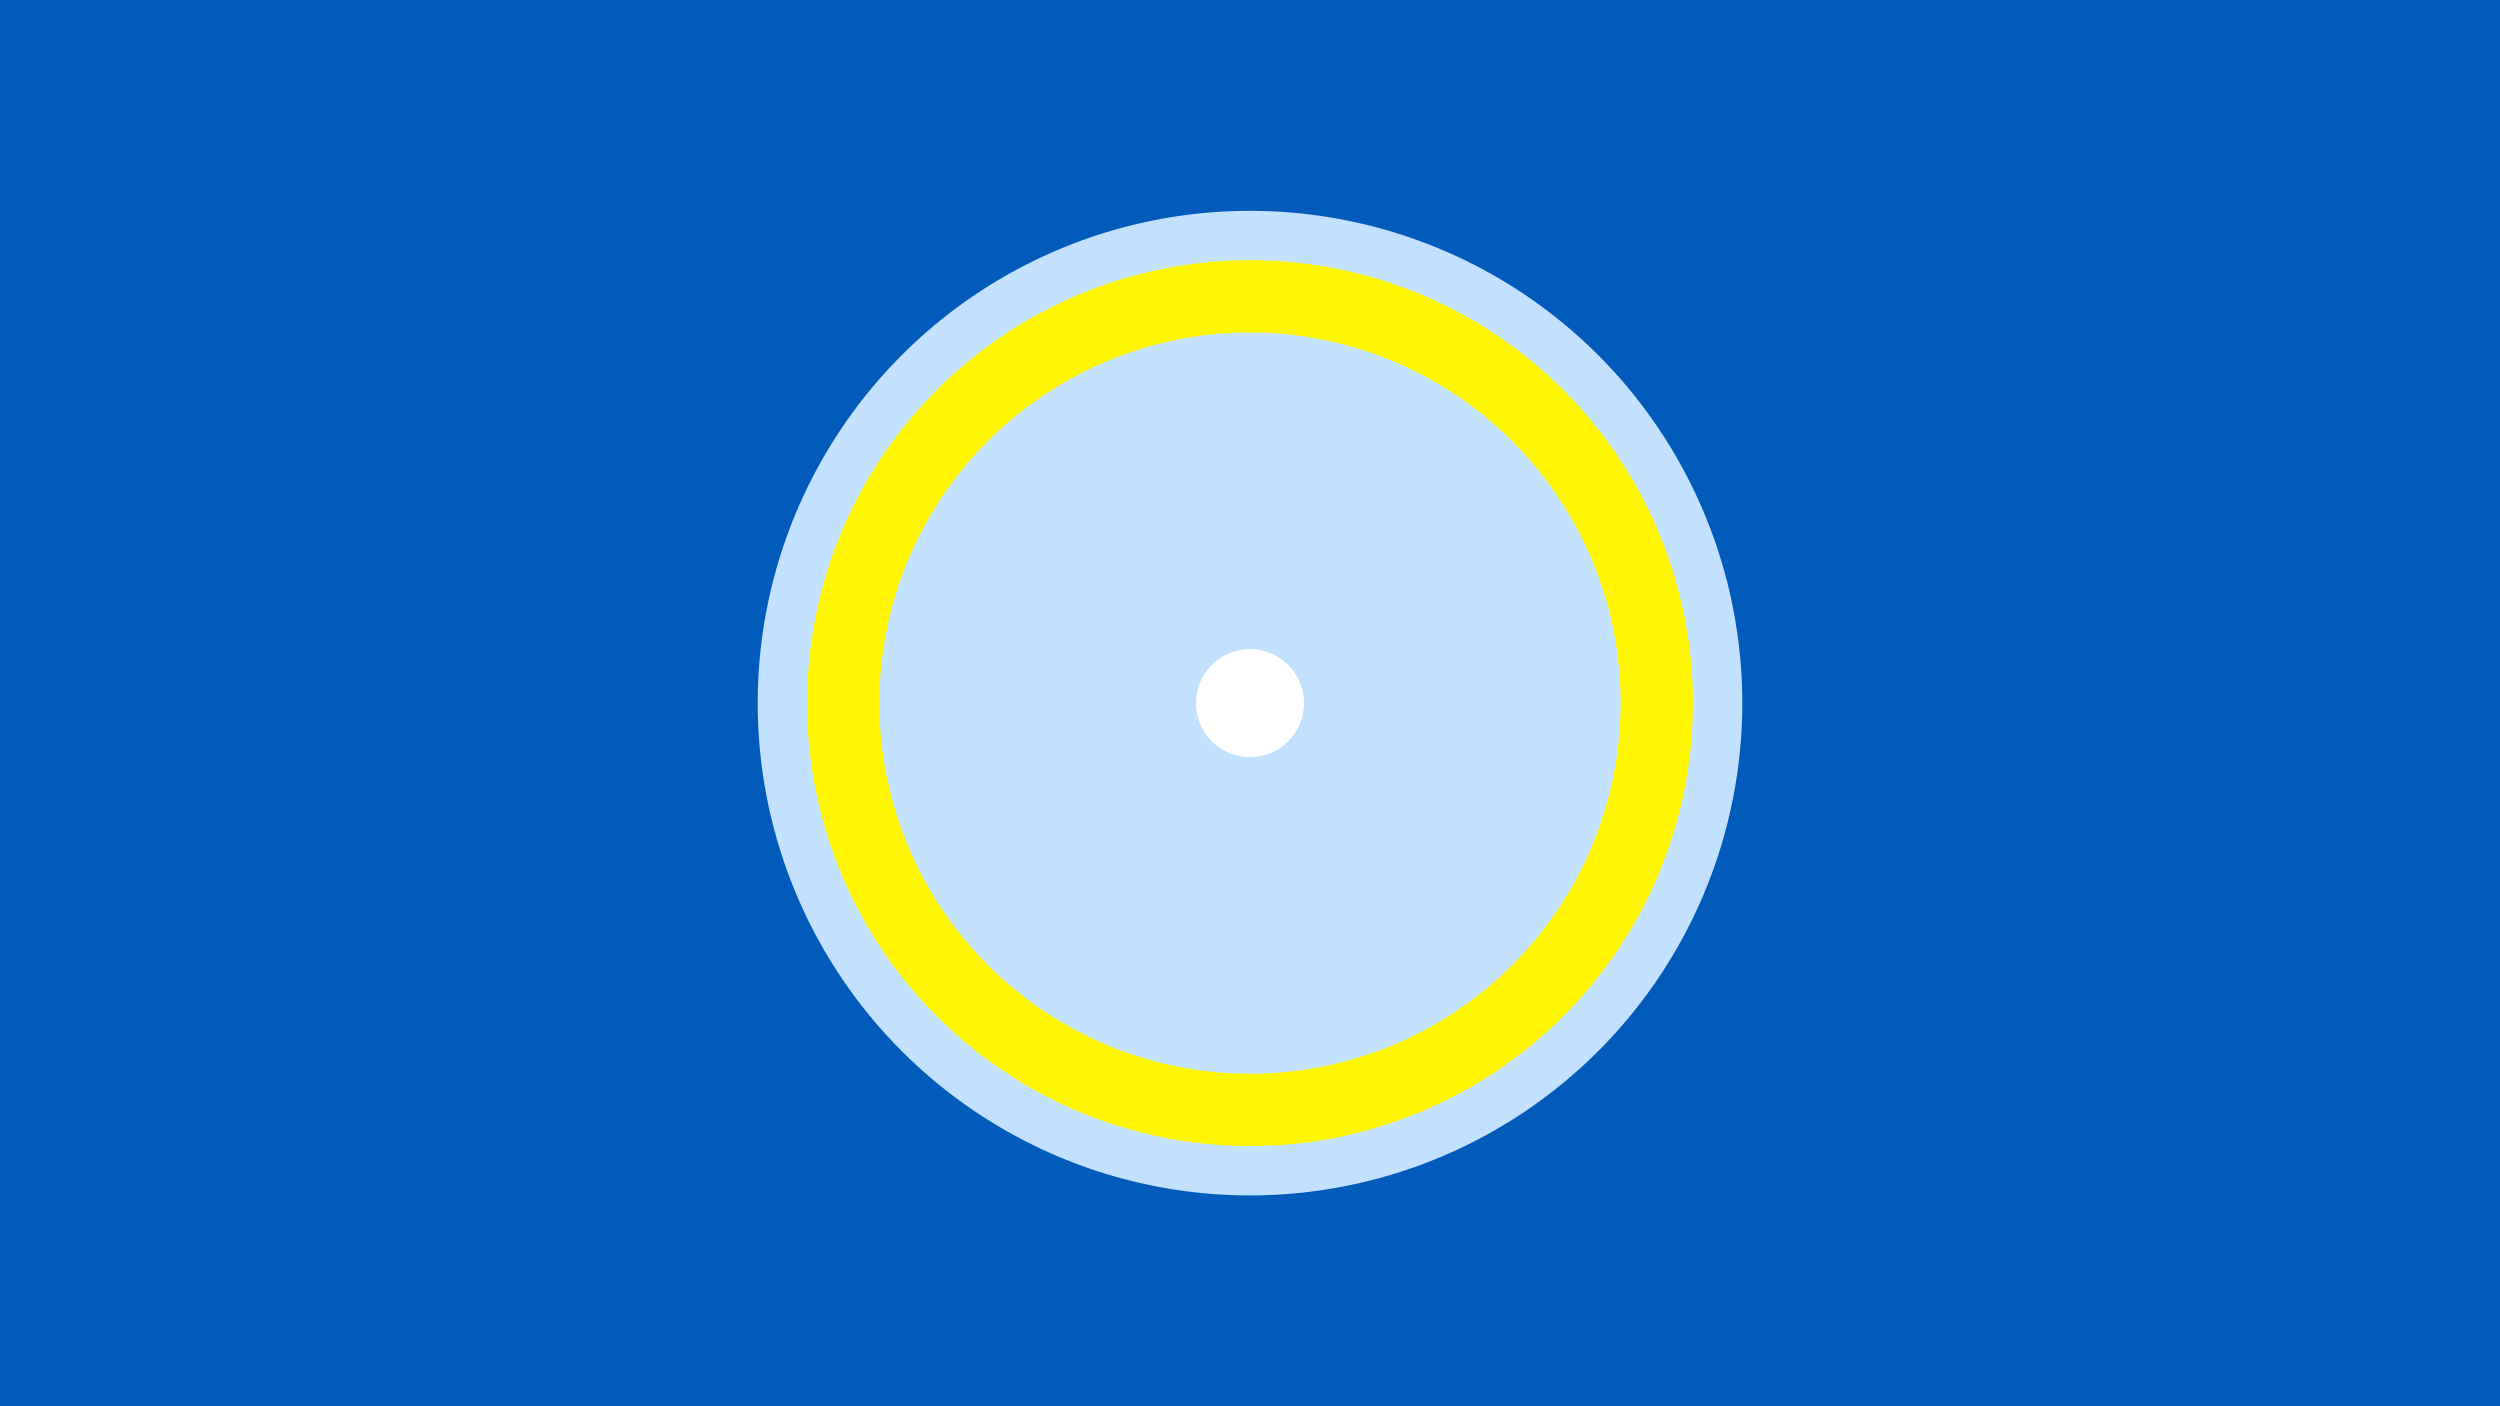 <svg width="1200" height="675" viewBox="-500 -500 1200 675" xmlns="http://www.w3.org/2000/svg"><title>19817-10461436678</title><path d="M-500-500h1200v675h-1200z" fill="#005bbb"/><path d="M336.3-162.5a236.3 236.3 0 1 1-472.6 0 236.3 236.3 0 1 1 472.6 0z" fill="#c2e1ff"/><path d="M312.6-162.5a212.6 212.6 0 1 1-425.2 0 212.6 212.6 0 1 1 425.2 0z m-390.5 0a177.9 177.9 0 1 0 355.8 0 177.9 177.9 0 1 0-355.8 0z" fill="#fff500"/><path d="M125.9-162.5a25.9 25.9 0 1 1-51.8 0 25.9 25.9 0 1 1 51.8 0z" fill="#fff"/></svg>